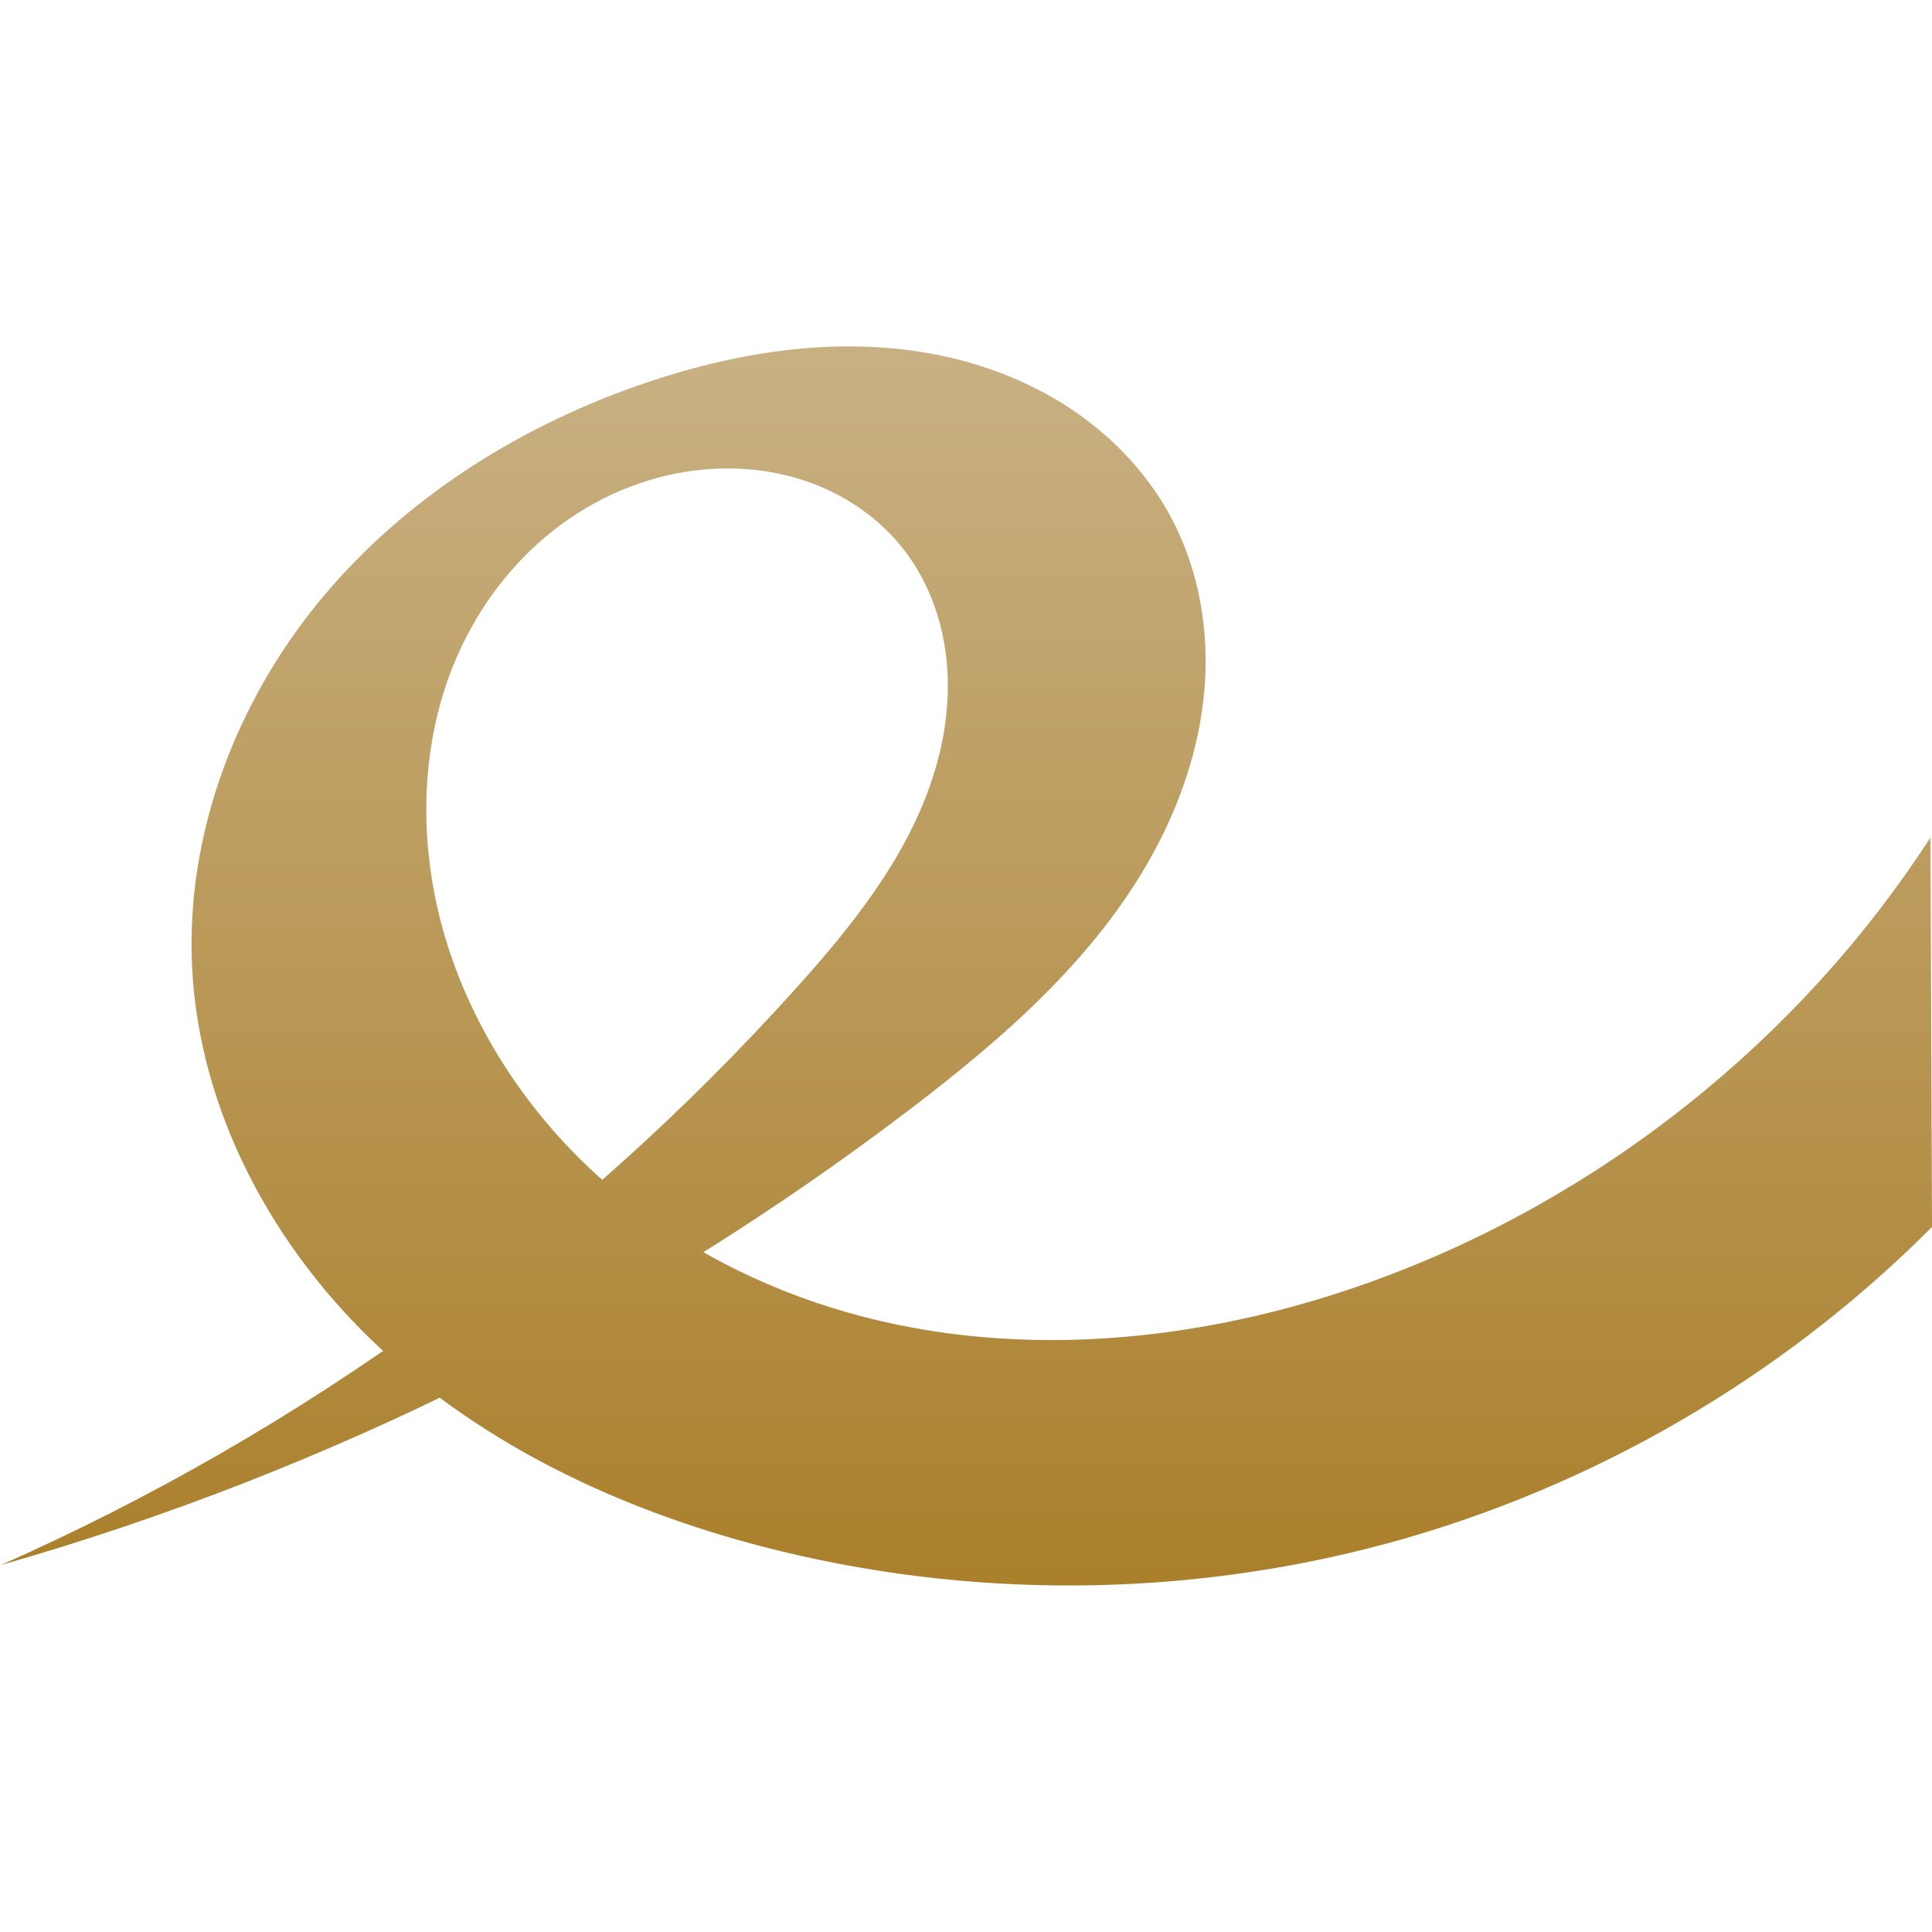 <svg xmlns="http://www.w3.org/2000/svg" width="16" height="16" version="1.1">
 <defs>
   <style id="current-color-scheme" type="text/css">
   .ColorScheme-Text { color: #939597; } .ColorScheme-Highlight { color:#5294e2; }
  </style>
  <linearGradient id="arrongin" x1="0%" x2="0%" y1="0%" y2="100%">
   <stop offset="0%" style="stop-color:#dd9b44; stop-opacity:1"/>
   <stop offset="100%" style="stop-color:#ad6c16; stop-opacity:1"/>
  </linearGradient>
  <linearGradient id="aurora" x1="0%" x2="0%" y1="0%" y2="100%">
   <stop offset="0%" style="stop-color:#09D4DF; stop-opacity:1"/>
   <stop offset="100%" style="stop-color:#9269F4; stop-opacity:1"/>
  </linearGradient>
  <linearGradient id="cyberneon" x1="0%" x2="0%" y1="0%" y2="100%">
    <stop offset="0" style="stop-color:#0abdc6; stop-opacity:1"/>
    <stop offset="1" style="stop-color:#ea00d9; stop-opacity:1"/>
  </linearGradient>
  <linearGradient id="fitdance" x1="0%" x2="0%" y1="0%" y2="100%">
   <stop offset="0%" style="stop-color:#1AD6AB; stop-opacity:1"/>
   <stop offset="100%" style="stop-color:#329DB6; stop-opacity:1"/>
  </linearGradient>
  <linearGradient id="oomox" x1="0%" x2="0%" y1="0%" y2="100%">
   <stop offset="0%" style="stop-color:#c9b184; stop-opacity:1"/>
   <stop offset="100%" style="stop-color:#aa7f2a; stop-opacity:1"/>
  </linearGradient>
  <linearGradient id="rainblue" x1="0%" x2="0%" y1="0%" y2="100%">
   <stop offset="0%" style="stop-color:#00F260; stop-opacity:1"/>
   <stop offset="100%" style="stop-color:#0575E6; stop-opacity:1"/>
  </linearGradient>
  <linearGradient id="sunrise" x1="0%" x2="0%" y1="0%" y2="100%">
   <stop offset="0%" style="stop-color: #FF8501; stop-opacity:1"/>
   <stop offset="100%" style="stop-color: #FFCB01; stop-opacity:1"/>
  </linearGradient>
  <linearGradient id="telinkrin" x1="0%" x2="0%" y1="0%" y2="100%">
   <stop offset="0%" style="stop-color: #b2ced6; stop-opacity:1"/>
   <stop offset="100%" style="stop-color: #6da5b7; stop-opacity:1"/>
  </linearGradient>
  <linearGradient id="60spsycho" x1="0%" x2="0%" y1="0%" y2="100%">
   <stop offset="0%" style="stop-color: #df5940; stop-opacity:1"/>
   <stop offset="25%" style="stop-color: #d8d15f; stop-opacity:1"/>
   <stop offset="50%" style="stop-color: #e9882a; stop-opacity:1"/>
   <stop offset="100%" style="stop-color: #279362; stop-opacity:1"/>
  </linearGradient>
  <linearGradient id="90ssummer" x1="0%" x2="0%" y1="0%" y2="100%">
   <stop offset="0%" style="stop-color: #f618c7; stop-opacity:1"/>
   <stop offset="20%" style="stop-color: #94ffab; stop-opacity:1"/>
   <stop offset="50%" style="stop-color: #fbfd54; stop-opacity:1"/>
   <stop offset="100%" style="stop-color: #0f83ae; stop-opacity:1"/>
  </linearGradient>
 </defs>
 <path fill="url(#oomox)" class="ColorScheme-Text" d="m 6.5e-5,12.963 c 2.729,-0.778 5.309,-2.074 7.563,-3.797 0.766,-0.585 1.51,-1.238 1.977,-2.082 0.233,-0.422 0.393,-0.888 0.434,-1.368 0.041,-0.48 -0.04,-0.975 -0.261,-1.403 -0.187,-0.362 -0.472,-0.671 -0.808,-0.902 -0.336,-0.231 -0.722,-0.386 -1.121,-0.468 -0.799,-0.164 -1.635,-0.041 -2.408,0.218 -1.045,0.349 -2.018,0.955 -2.72,1.804 -0.703,0.849 -1.121,1.95 -1.065,3.051 0.061,1.198 0.677,2.329 1.555,3.147 0.878,0.817 2,1.34 3.16,1.643 1.696,0.442 3.508,0.432 5.2,-0.029 1.691,-0.462 3.257,-1.373 4.494,-2.616 l -0.013,-3.225 c -1.092,1.687 -2.748,3.002 -4.64,3.682 -1.425,0.512 -3.012,0.663 -4.457,0.213 -0.723,-0.225 -1.402,-0.599 -1.959,-1.111 -0.558,-0.512 -0.991,-1.163 -1.222,-1.884 -0.267,-0.835 -0.249,-1.778 0.151,-2.558 0.2,-0.39 0.493,-0.734 0.854,-0.982 0.361,-0.248 0.791,-0.399 1.229,-0.415 0.293,-0.011 0.589,0.037 0.859,0.152 0.27,0.115 0.513,0.296 0.691,0.529 0.205,0.268 0.32,0.6 0.349,0.937 0.029,0.337 -0.026,0.678 -0.137,0.997 -0.221,0.638 -0.655,1.179 -1.107,1.682 -1.83,2.037 -4.096,3.68 -6.6,4.787 h -1e-5"/>
</svg>

